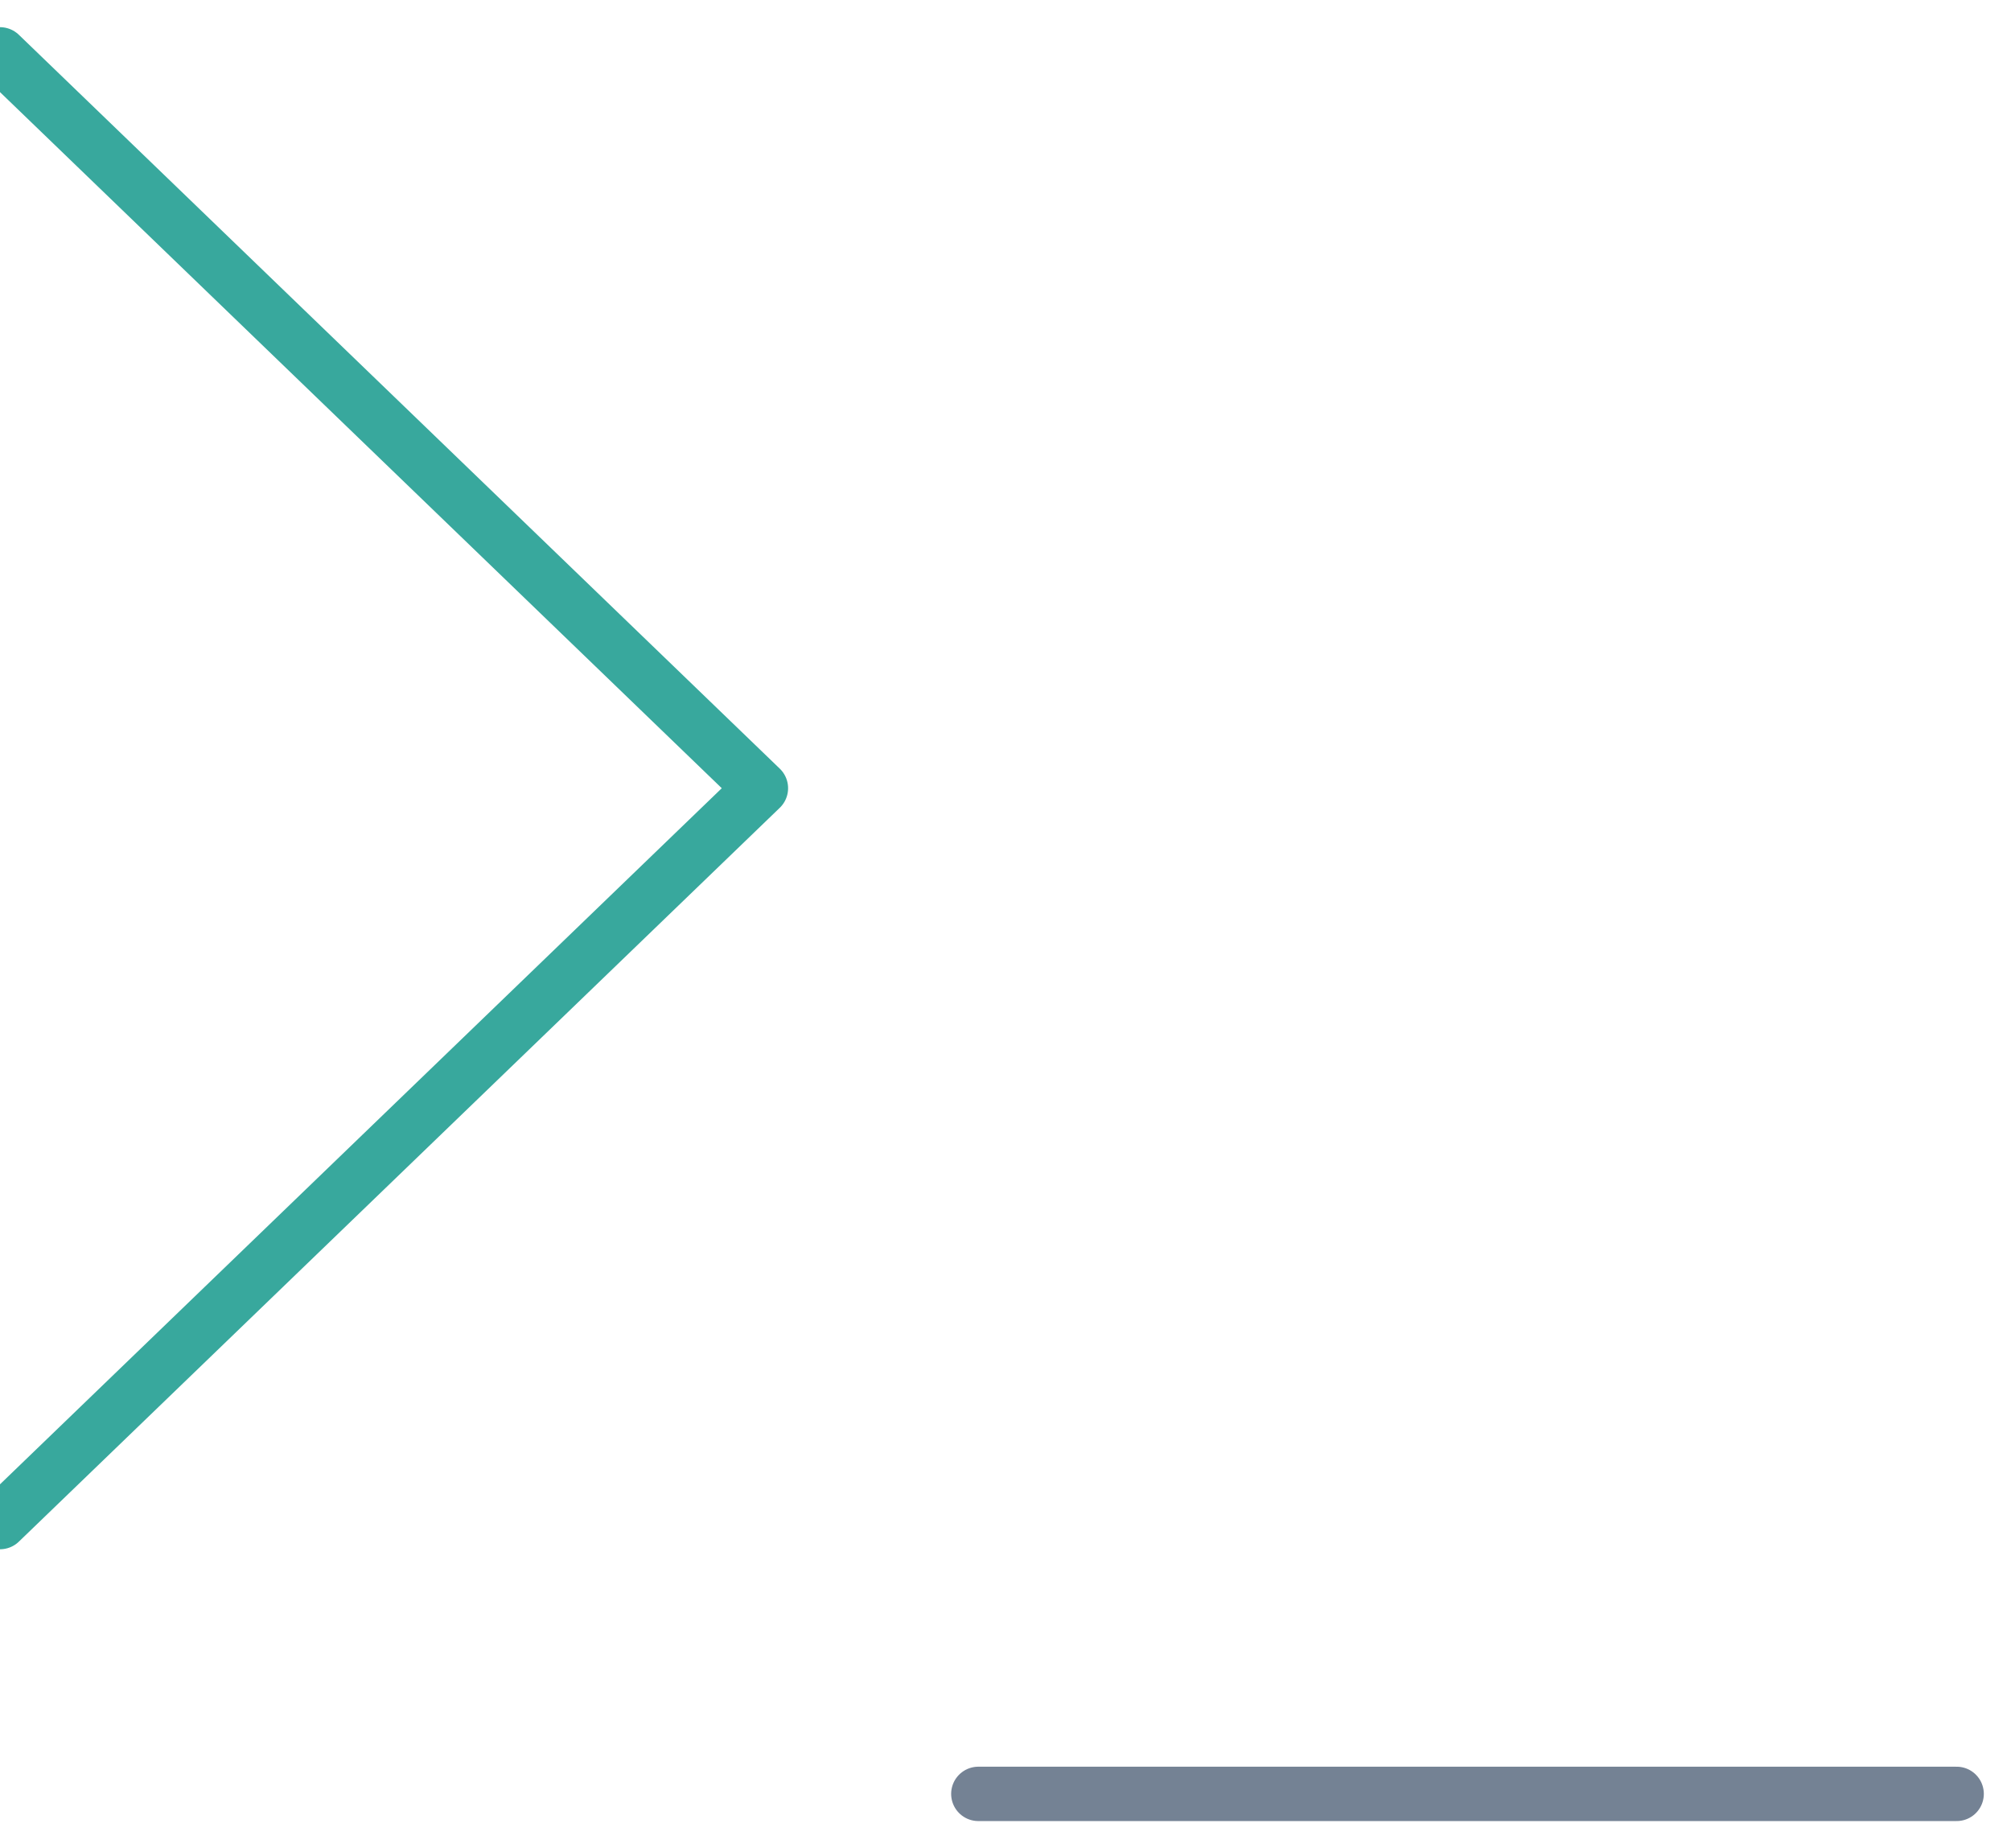 <?xml version="1.0" encoding="UTF-8"?>
<svg viewBox="0 0 37 34" xmlns="http://www.w3.org/2000/svg" xmlns:xlink="http://www.w3.org/1999/xlink">
    <g stroke="none" stroke-width="1" fill="none" fill-rule="evenodd" stroke-linecap="round" stroke-linejoin="round">
        <g transform="translate(-497, -699)">
            <g transform="translate(497, 700)">
                <polyline stroke="#38a89d" points="0 27 14 13.5 0 0"></polyline>
                <path d="M18,32 L36,32" stroke="#748294"></path>
            </g>
        </g>
    </g>
</svg>
